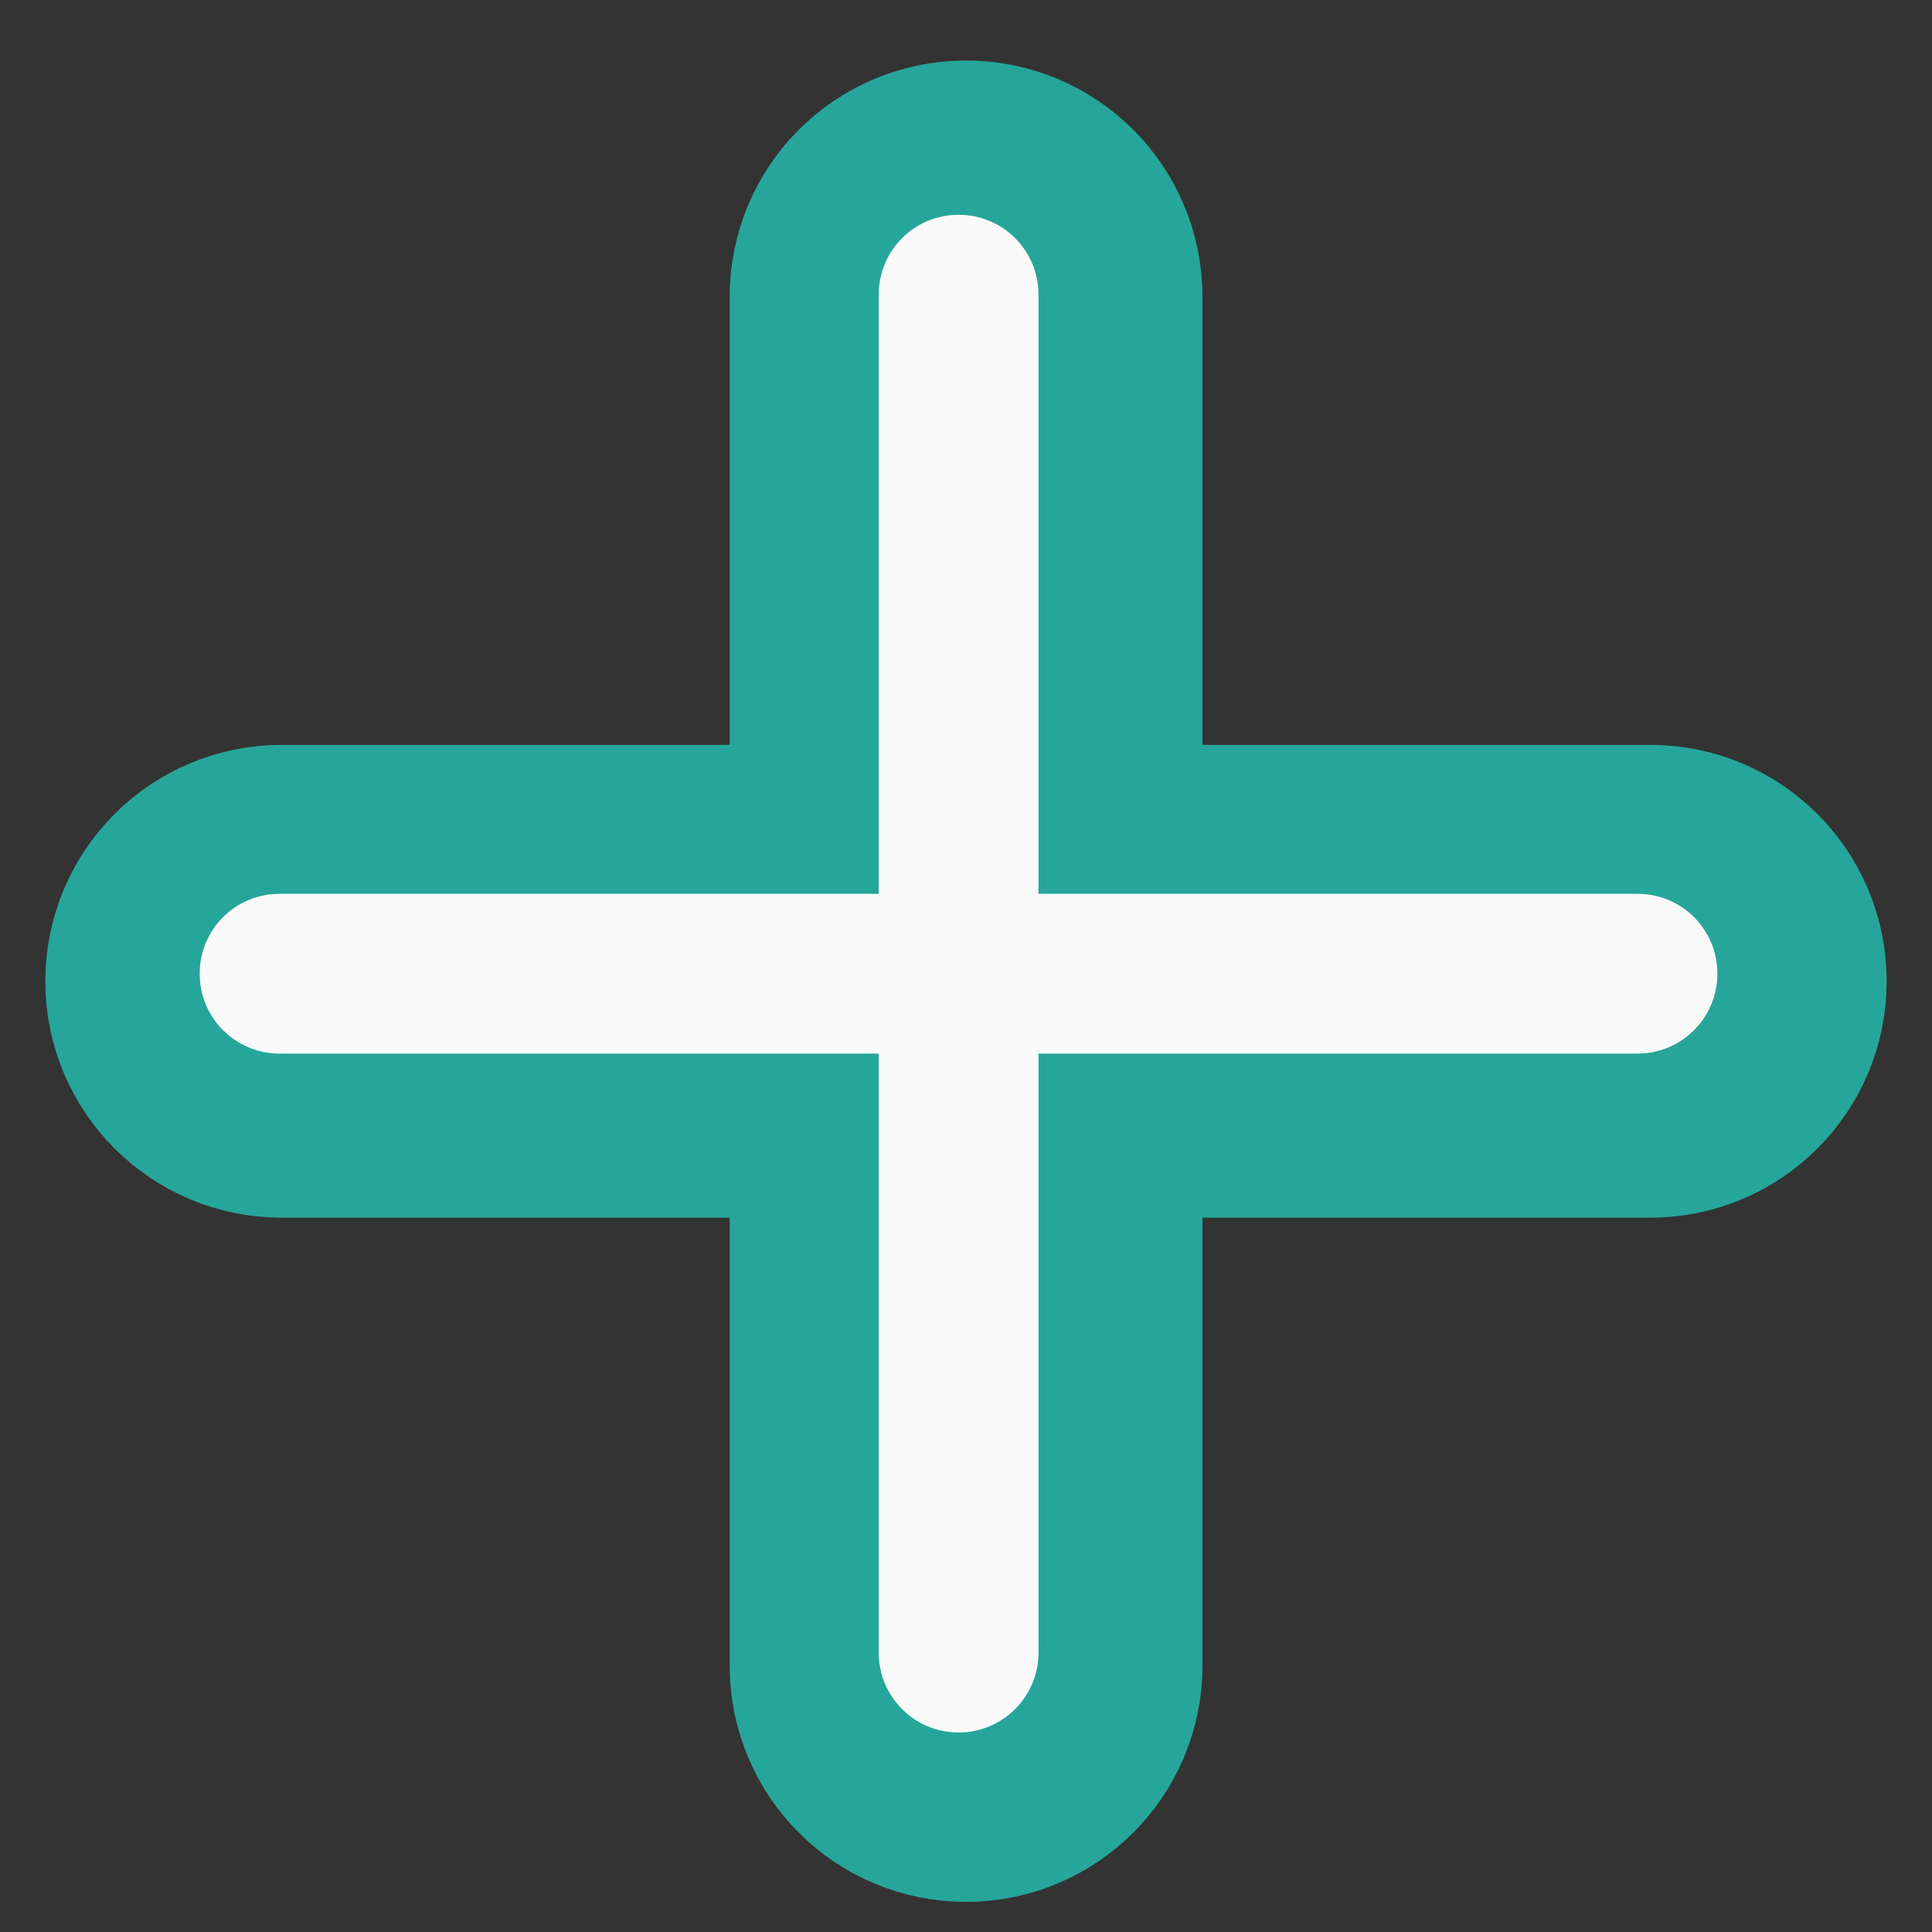 <?xml version="1.0" encoding="UTF-8"?>
<svg xmlns="http://www.w3.org/2000/svg" xmlns:xlink="http://www.w3.org/1999/xlink" width="48px" height="48px" viewBox="0 0 48 48" version="1.1">
<rect x="0" y="0" width="48" height="48" fill="#333333" stroke="none"/>
<g id="surface1">
<path style="fill-rule:nonzero;fill:rgb(14.902%,65.098%,60.392%);fill-opacity:1;stroke-width:309.921;stroke-linecap:round;stroke-linejoin:round;stroke:rgb(14.902%,65.098%,60.392%);stroke-opacity:1;stroke-miterlimit:4;" d="M 960.066 215.098 C 915.661 215.098 880.073 250.842 880.073 295.09 L 880.073 895.19 L 279.973 895.19 C 235.726 895.19 199.981 930.777 199.981 975.183 C 199.981 1019.43 235.726 1055.175 279.973 1055.175 L 880.073 1055.175 L 880.073 1655.118 C 880.073 1699.365 915.661 1735.11 960.066 1735.11 C 1004.314 1735.11 1040.058 1699.365 1040.058 1655.118 L 1040.058 1055.175 L 1640.001 1055.175 C 1684.249 1055.175 1719.993 1019.43 1719.993 975.183 C 1719.993 930.777 1684.249 895.19 1640.001 895.19 L 1040.058 895.19 L 1040.058 295.09 C 1040.058 250.842 1004.314 215.098 960.066 215.098 Z M 960.066 215.098 " transform="matrix(0.025,0,0,0.025,0,0)"/>
<path style=" stroke:none;fill-rule:nonzero;fill:rgb(98.039%,98.039%,98.039%);fill-opacity:1;" d="M 23.816 5.336 C 22.715 5.336 21.832 6.223 21.832 7.32 L 21.832 22.207 L 6.945 22.207 C 5.848 22.207 4.961 23.09 4.961 24.191 C 4.961 25.289 5.848 26.176 6.945 26.176 L 21.832 26.176 L 21.832 41.059 C 21.832 42.156 22.715 43.043 23.816 43.043 C 24.914 43.043 25.801 42.156 25.801 41.059 L 25.801 26.176 L 40.684 26.176 C 41.781 26.176 42.668 25.289 42.668 24.191 C 42.668 23.09 41.781 22.207 40.684 22.207 L 25.801 22.207 L 25.801 7.32 C 25.801 6.223 24.914 5.336 23.816 5.336 Z M 23.816 5.336 "/>
</g>
</svg>
